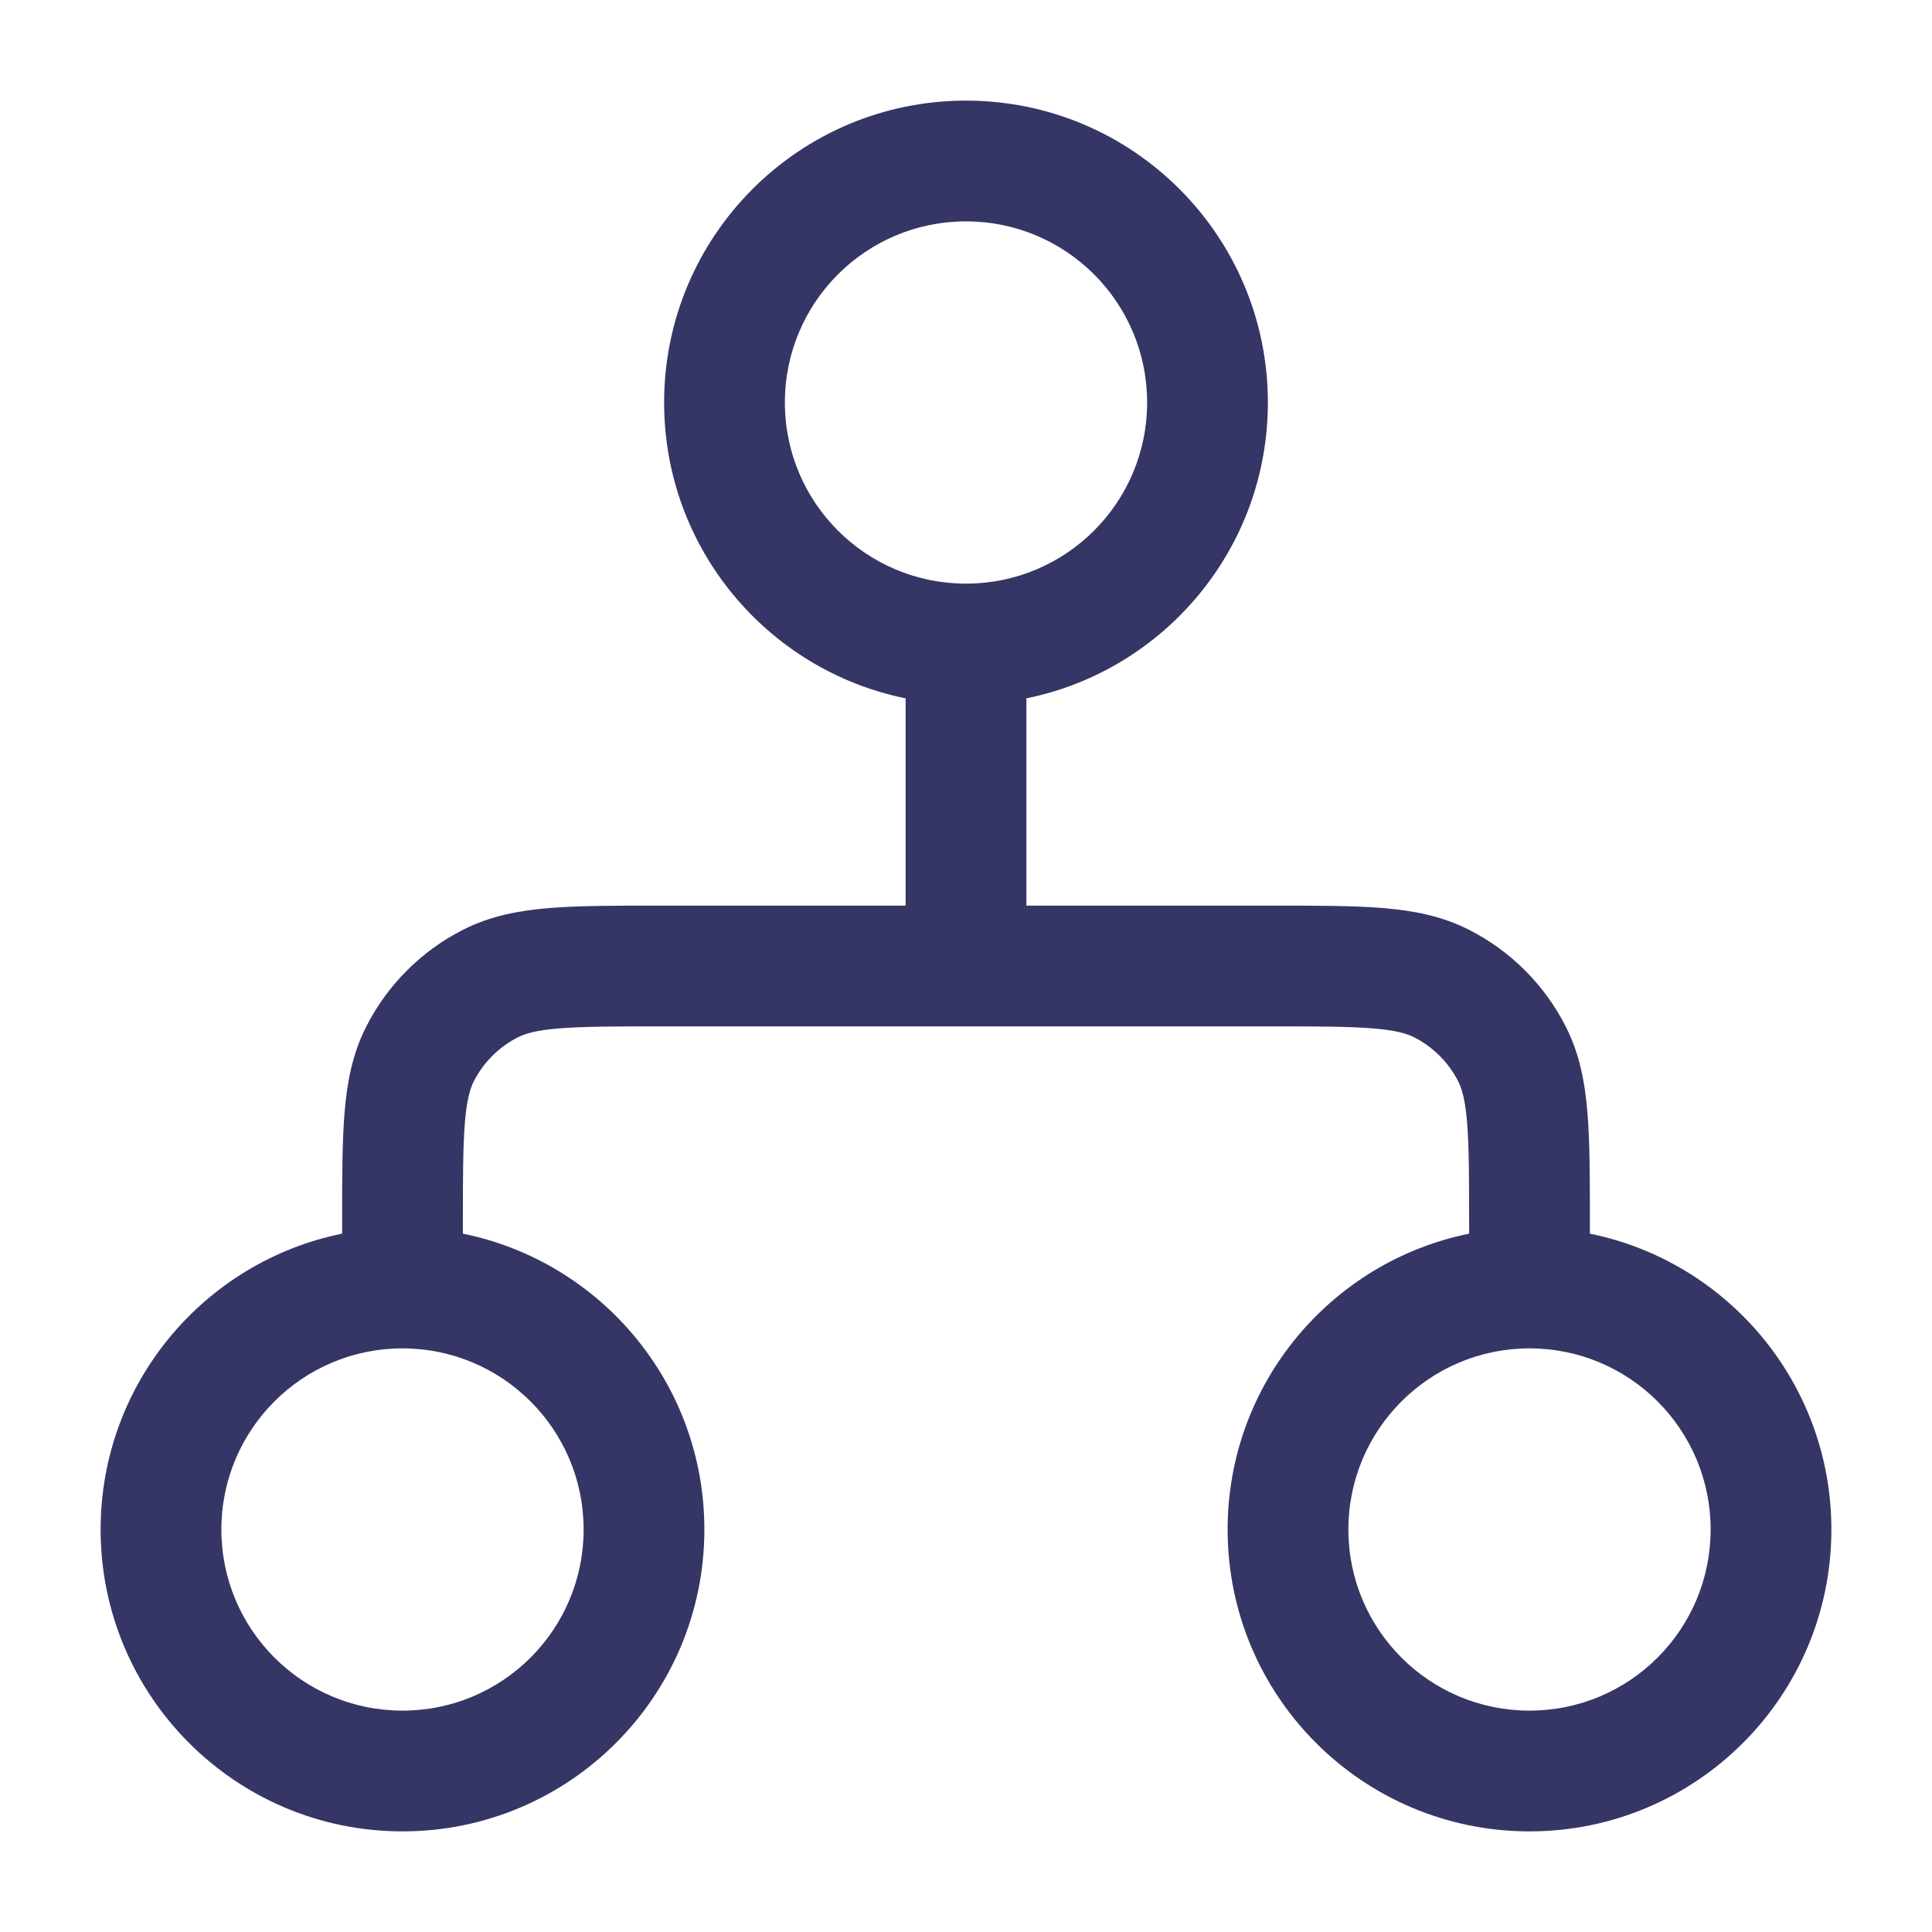 <svg width="24" height="24" viewBox="0 0 24 24" fill="none" xmlns="http://www.w3.org/2000/svg">
<path fill-rule="evenodd" clip-rule="evenodd" d="M12 1.25C9.929 1.25 8.25 2.929 8.25 5C8.25 6.814 9.538 8.328 11.25 8.675V11.25H8.17C7.635 11.25 7.19 11.25 6.825 11.28C6.445 11.311 6.089 11.378 5.752 11.55C5.234 11.813 4.813 12.234 4.55 12.752C4.378 13.089 4.311 13.445 4.28 13.825C4.25 14.19 4.25 14.635 4.25 15.17V15.325C2.538 15.672 1.25 17.186 1.25 19C1.25 21.071 2.929 22.75 5 22.75C7.071 22.75 8.75 21.071 8.75 19C8.75 17.186 7.462 15.672 5.75 15.325V15.2C5.75 14.628 5.751 14.243 5.775 13.947C5.798 13.66 5.84 13.523 5.886 13.432C6.006 13.197 6.197 13.006 6.433 12.886C6.523 12.84 6.66 12.798 6.947 12.775C7.243 12.751 7.628 12.75 8.2 12.75H15.8C16.372 12.75 16.757 12.751 17.052 12.775C17.34 12.798 17.477 12.84 17.567 12.886C17.803 13.006 17.994 13.197 18.114 13.432C18.16 13.523 18.202 13.66 18.225 13.947C18.249 14.243 18.25 14.628 18.25 15.2V15.325C16.538 15.672 15.25 17.186 15.25 19C15.25 21.071 16.929 22.75 19 22.75C21.071 22.75 22.75 21.071 22.75 19C22.75 17.186 21.462 15.672 19.75 15.325V15.169C19.75 14.635 19.75 14.19 19.72 13.825C19.689 13.445 19.622 13.089 19.45 12.752C19.187 12.234 18.766 11.813 18.248 11.55C17.911 11.378 17.555 11.311 17.175 11.28C16.81 11.25 16.365 11.25 15.83 11.25H12.75V8.675C14.462 8.328 15.75 6.814 15.75 5C15.75 2.929 14.071 1.25 12 1.25ZM18.999 16.75C17.757 16.751 16.75 17.758 16.75 19C16.75 20.243 17.757 21.25 19 21.25C20.243 21.25 21.25 20.243 21.25 19C21.25 17.757 20.243 16.75 19 16.75L18.999 16.75ZM5 16.75L5.001 16.75C6.243 16.751 7.25 17.758 7.25 19C7.25 20.243 6.243 21.25 5 21.25C3.757 21.25 2.75 20.243 2.75 19C2.75 17.757 3.757 16.75 5 16.75ZM12 7.25C13.243 7.25 14.25 6.243 14.25 5C14.25 3.757 13.243 2.75 12 2.75C10.757 2.75 9.75 3.757 9.75 5C9.75 6.243 10.757 7.25 12 7.25Z" fill="#353566"/>
</svg>
